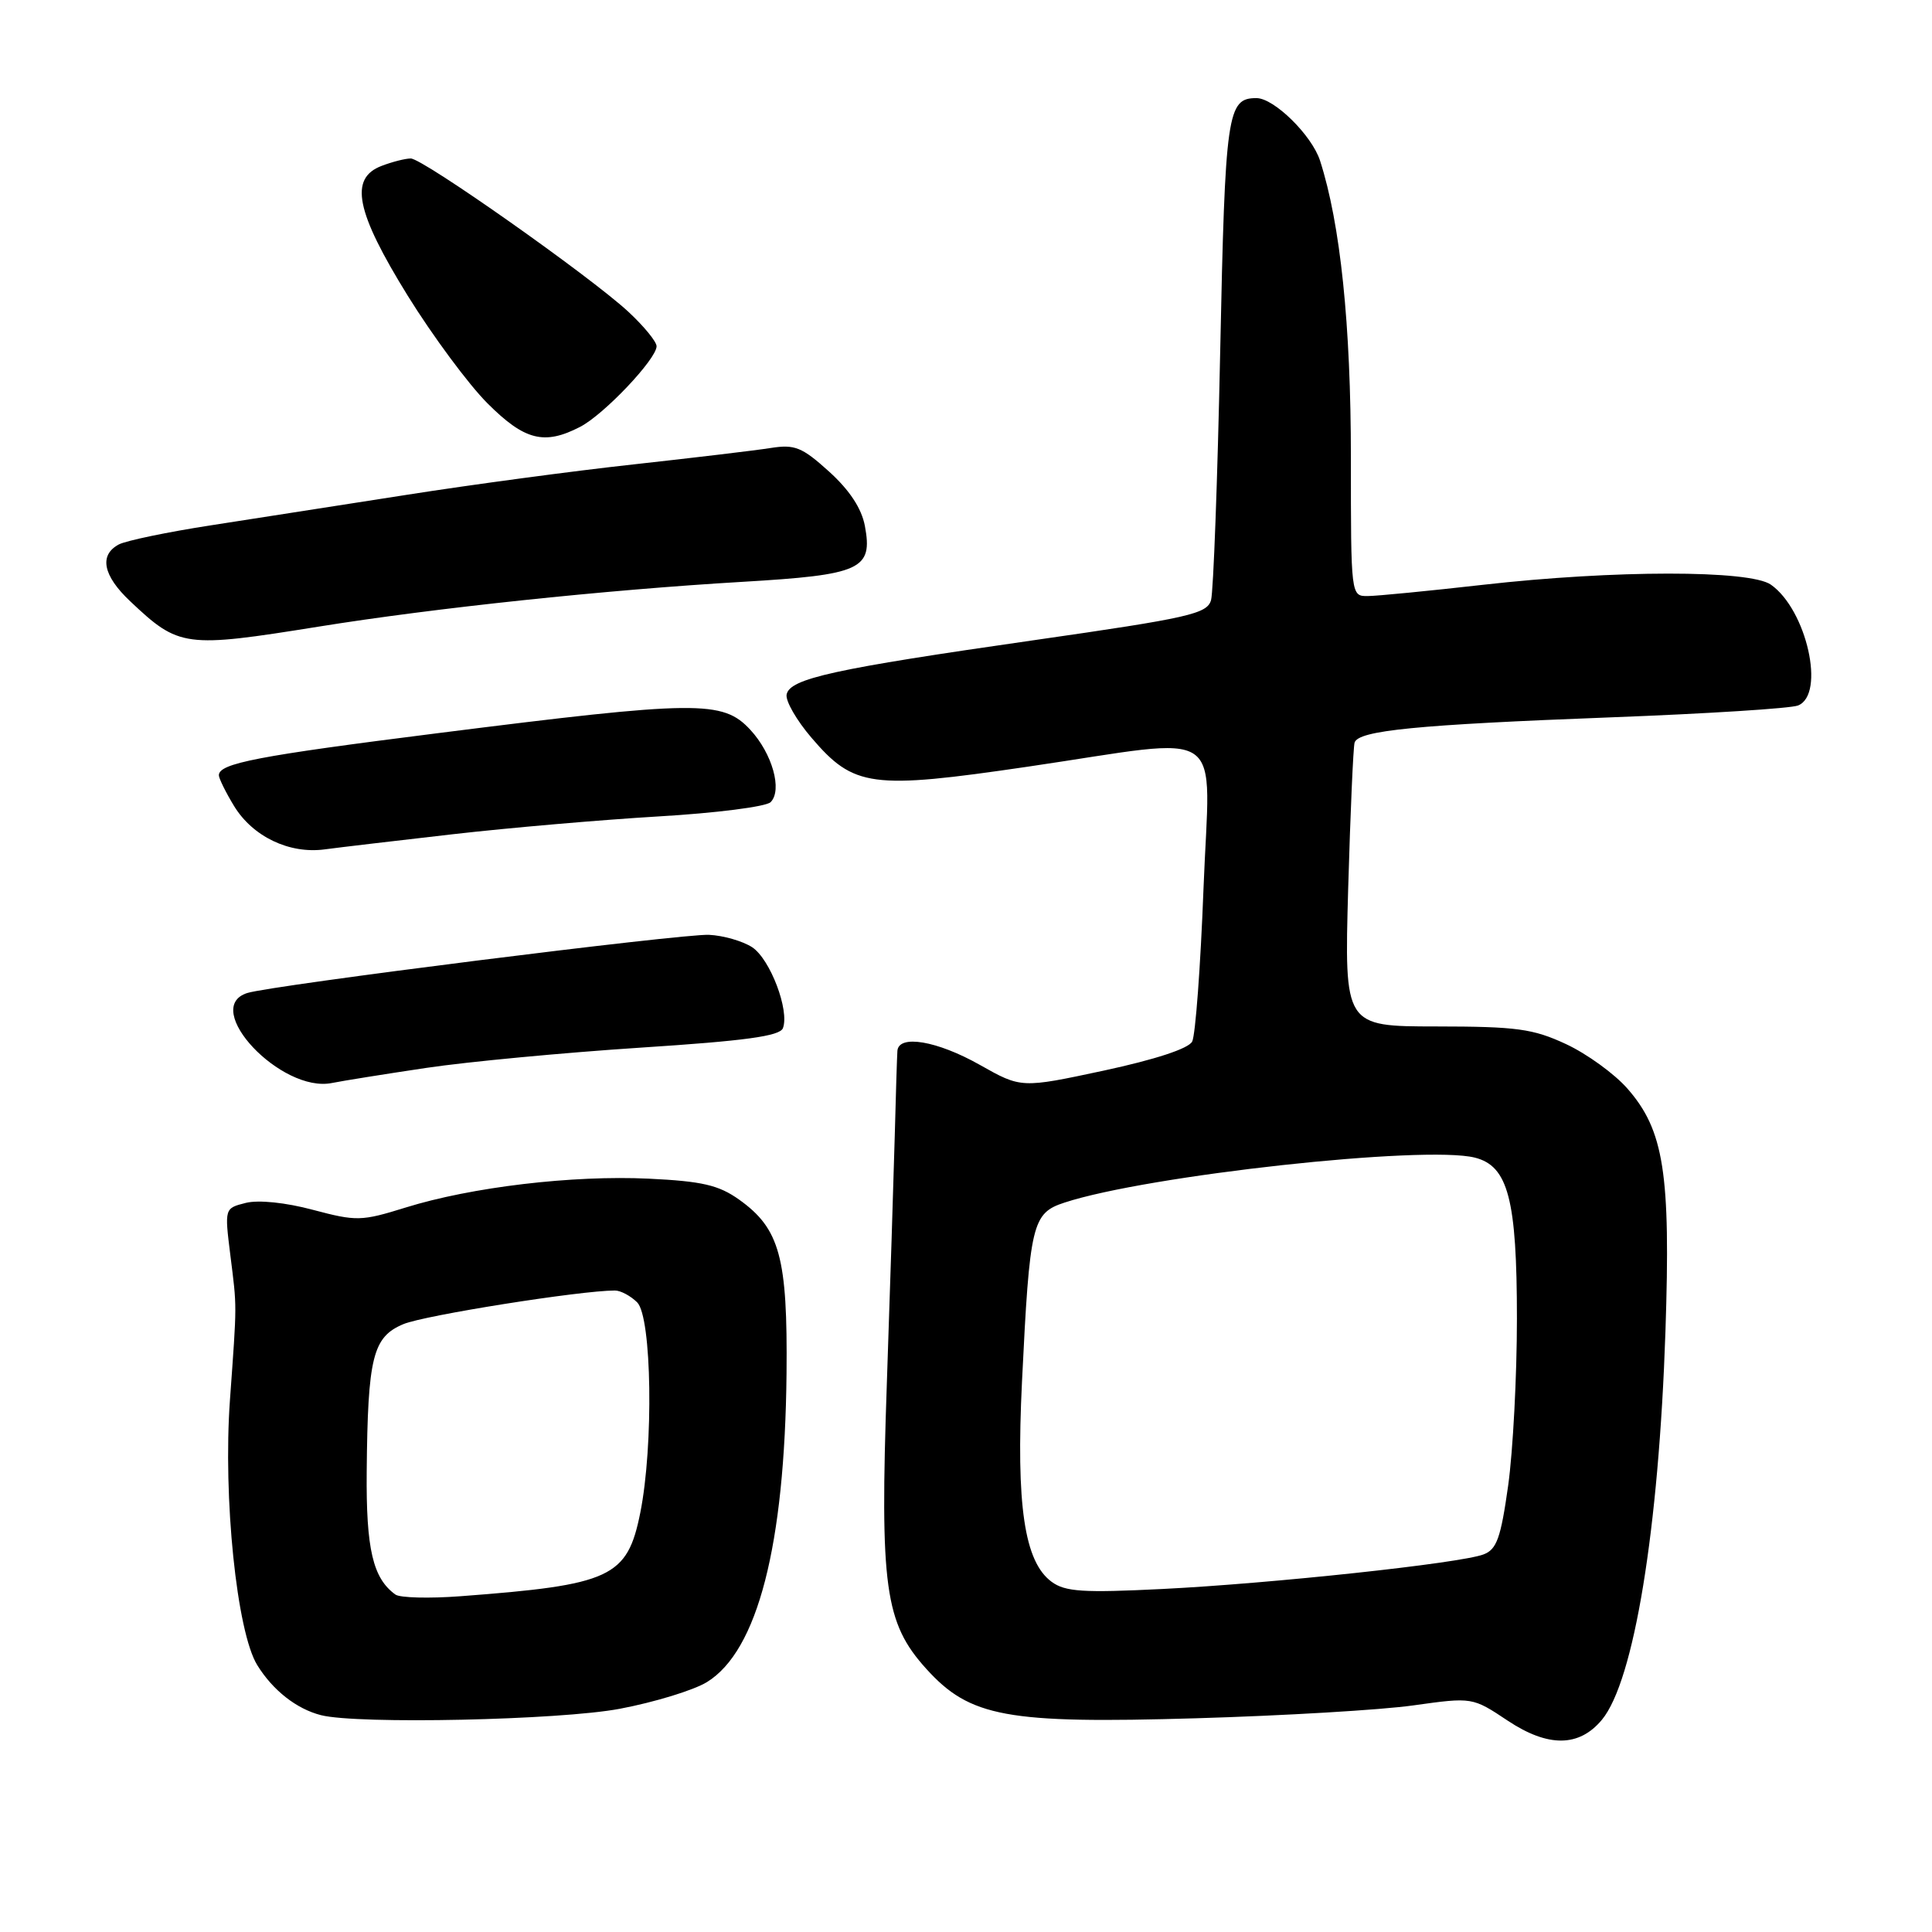 <?xml version="1.0" encoding="UTF-8" standalone="no"?>
<!DOCTYPE svg PUBLIC "-//W3C//DTD SVG 1.1//EN" "http://www.w3.org/Graphics/SVG/1.1/DTD/svg11.dtd" >
<svg xmlns="http://www.w3.org/2000/svg" xmlns:xlink="http://www.w3.org/1999/xlink" version="1.1" viewBox="0 0 256 256">
 <g >
 <path fill="currentColor"
d=" M 212.26 227.88 C 216.51 222.75 219.80 202.68 220.68 176.43 C 221.38 155.48 220.49 149.76 215.63 144.23 C 213.92 142.28 210.26 139.63 207.51 138.35 C 203.13 136.31 200.97 136.02 190.31 136.01 C 178.13 136.00 178.13 136.00 178.64 117.75 C 178.93 107.71 179.31 99.00 179.49 98.40 C 179.97 96.79 187.71 96.03 213.50 95.05 C 226.15 94.57 237.29 93.87 238.25 93.48 C 241.92 92.02 239.39 80.79 234.65 77.47 C 231.86 75.51 213.89 75.52 196.50 77.49 C 189.35 78.30 182.49 78.97 181.25 78.98 C 179.00 79.00 179.00 79.00 179.00 60.63 C 179.00 43.02 177.61 29.65 174.91 21.28 C 173.82 17.92 168.82 13.00 166.49 13.00 C 162.61 13.00 162.34 14.87 161.68 46.66 C 161.33 63.62 160.78 78.41 160.47 79.52 C 159.94 81.34 157.62 81.87 137.07 84.82 C 110.42 88.64 104.64 89.91 104.23 92.03 C 104.07 92.88 105.55 95.45 107.53 97.76 C 113.15 104.33 115.45 104.63 136.18 101.59 C 163.08 97.64 160.31 95.72 159.47 117.75 C 159.08 128.06 158.40 137.18 157.97 138.01 C 157.48 138.95 153.08 140.39 146.26 141.86 C 135.32 144.20 135.32 144.20 129.83 141.10 C 124.18 137.91 119.07 137.04 118.91 139.25 C 118.86 139.94 118.70 145.00 118.56 150.50 C 118.41 156.00 117.94 170.78 117.51 183.34 C 116.58 210.26 117.24 215.05 122.72 221.11 C 128.52 227.53 133.35 228.42 158.50 227.68 C 170.05 227.34 183.01 226.58 187.30 225.97 C 195.10 224.88 195.10 224.88 199.80 228.01 C 205.14 231.55 209.24 231.51 212.26 227.88 Z  M 82.14 226.42 C 86.74 225.55 91.93 223.96 93.68 222.88 C 100.39 218.75 103.99 204.78 104.22 182.00 C 104.37 166.61 103.33 162.80 97.93 158.95 C 95.23 157.03 93.04 156.52 85.97 156.18 C 75.86 155.70 62.46 157.29 53.73 160.01 C 47.88 161.83 47.24 161.84 41.47 160.31 C 37.85 159.34 34.25 158.97 32.57 159.39 C 29.75 160.10 29.75 160.10 30.52 166.30 C 31.41 173.42 31.41 172.42 30.47 185.50 C 29.54 198.43 31.37 216.25 34.09 220.64 C 36.15 223.98 39.30 226.45 42.54 227.27 C 47.39 228.50 74.17 227.93 82.14 226.42 Z  M 56.50 141.50 C 62.00 140.68 74.76 139.48 84.85 138.82 C 98.76 137.92 103.33 137.29 103.74 136.24 C 104.64 133.89 102.05 127.08 99.66 125.51 C 98.41 124.70 95.85 123.96 93.95 123.87 C 90.42 123.70 35.95 130.56 32.76 131.58 C 26.58 133.54 37.27 144.88 44.00 143.50 C 45.38 143.22 51.00 142.32 56.50 141.50 Z  M 60.00 110.54 C 67.42 109.69 79.69 108.63 87.26 108.18 C 94.83 107.74 101.51 106.89 102.11 106.29 C 103.70 104.70 102.33 99.84 99.42 96.70 C 95.77 92.76 92.43 92.80 58.00 97.15 C 34.06 100.17 29.00 101.15 29.00 102.73 C 29.01 103.15 29.91 104.99 31.02 106.81 C 33.49 110.85 38.32 113.17 43.00 112.55 C 44.92 112.29 52.58 111.39 60.00 110.54 Z  M 42.23 83.03 C 57.57 80.56 80.29 78.16 98.32 77.10 C 114.13 76.17 115.68 75.46 114.60 69.68 C 114.16 67.36 112.57 64.94 109.85 62.48 C 106.27 59.24 105.30 58.86 102.13 59.36 C 100.13 59.68 91.97 60.65 84.00 61.53 C 76.03 62.40 62.53 64.21 54.00 65.55 C 45.47 66.88 33.78 68.71 28.00 69.60 C 22.22 70.49 16.71 71.64 15.75 72.14 C 13.10 73.55 13.64 76.27 17.25 79.67 C 23.73 85.79 24.46 85.88 42.23 83.03 Z  M 76.87 56.56 C 80.02 54.94 87.00 47.57 87.00 45.88 C 87.00 45.27 85.31 43.21 83.25 41.30 C 78.13 36.57 56.03 21.00 54.43 21.00 C 53.71 21.00 51.98 21.44 50.57 21.98 C 46.24 23.62 47.14 28.05 54.03 39.19 C 57.33 44.51 62.08 50.93 64.59 53.44 C 69.51 58.36 72.12 59.02 76.87 56.56 Z  M 139.35 209.60 C 135.73 206.95 134.62 199.47 135.42 183.06 C 136.44 162.11 136.76 160.75 141.05 159.35 C 152.06 155.74 188.75 151.72 195.42 153.39 C 199.84 154.50 201.00 158.92 201.00 174.72 C 201.00 182.30 200.48 192.25 199.84 196.84 C 198.86 203.80 198.33 205.31 196.57 205.97 C 193.51 207.14 168.49 209.83 154.00 210.55 C 143.53 211.07 141.15 210.92 139.35 209.60 Z  M 52.40 211.29 C 49.41 209.14 48.50 205.27 48.59 195.00 C 48.73 179.80 49.39 177.15 53.46 175.45 C 56.26 174.28 76.92 171.00 81.48 171.00 C 82.24 171.00 83.56 171.71 84.43 172.57 C 86.37 174.52 86.62 191.56 84.84 200.45 C 83.12 209.02 80.98 210.01 61.00 211.51 C 56.88 211.82 53.00 211.72 52.40 211.29 Z "/>
</g>
</svg>